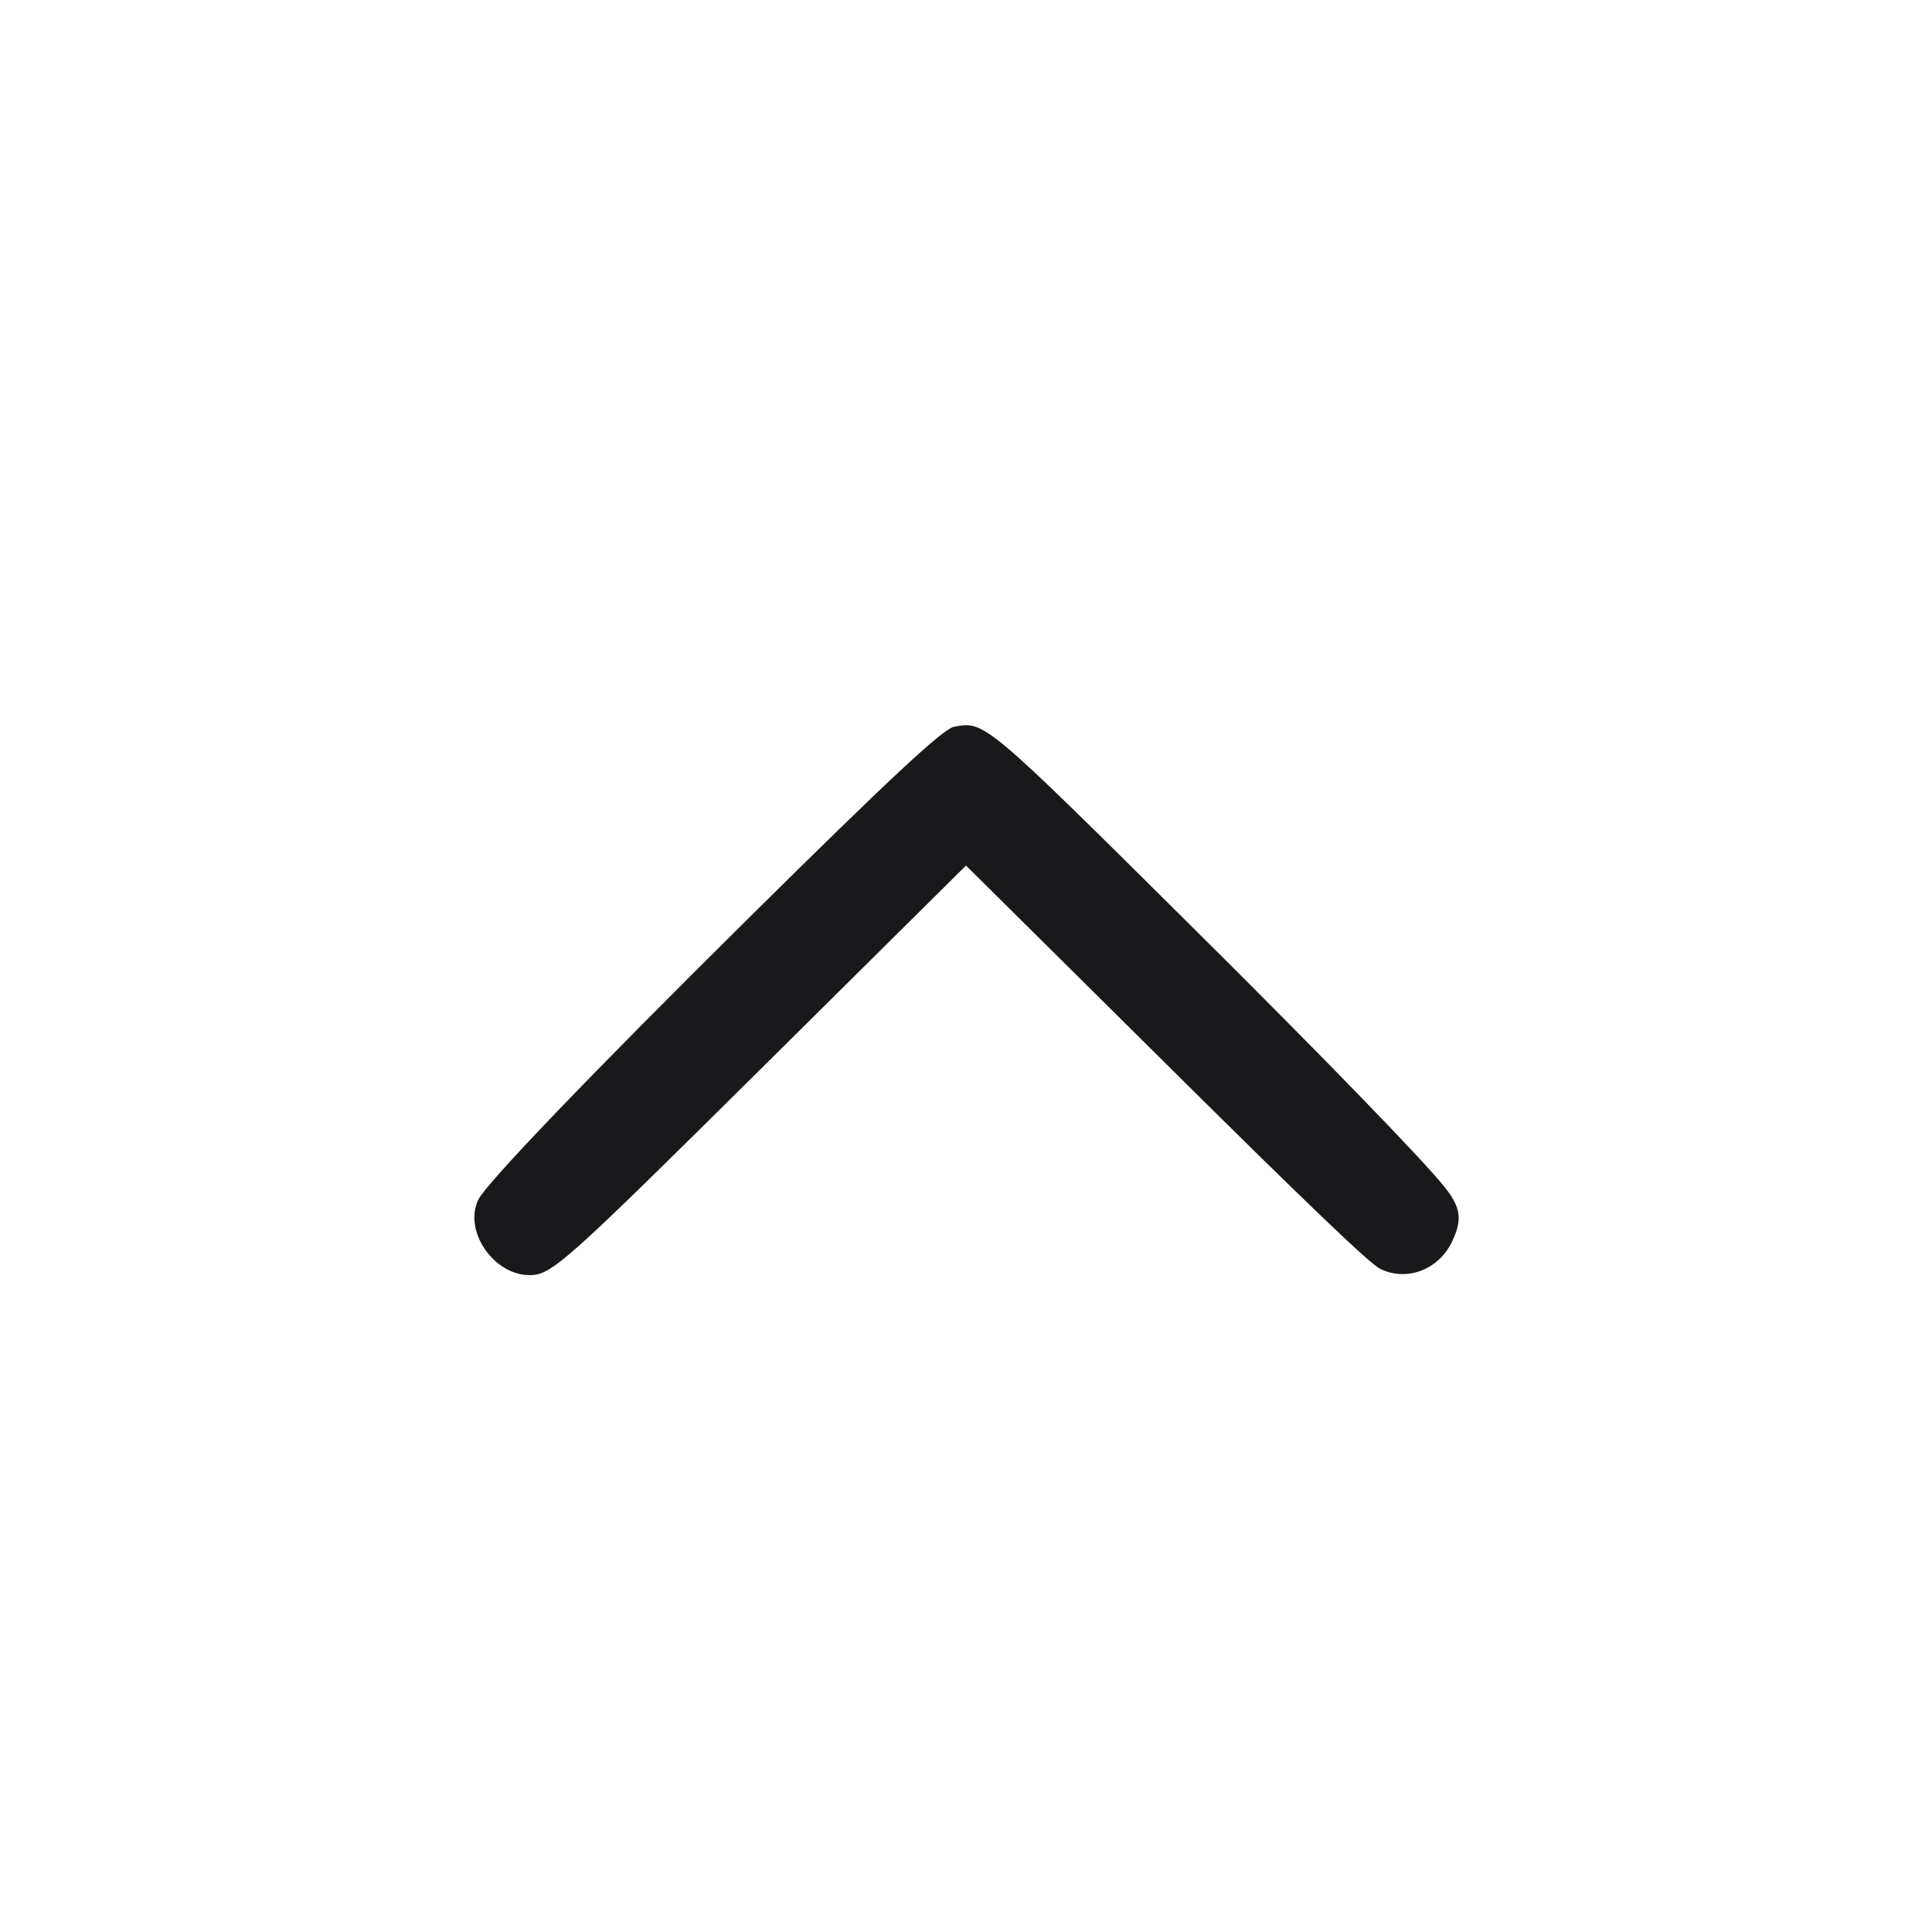 <svg width="20" height="20" viewBox="0 0 20 20" fill="none" xmlns="http://www.w3.org/2000/svg"><path d="M9.875 7.524 C 9.761 7.546,9.216 8.053,7.737 9.517 C 6.127 11.110,5.030 12.253,4.951 12.420 C 4.797 12.743,5.109 13.200,5.483 13.200 C 5.710 13.200,5.842 13.082,7.930 11.012 L 10.000 8.960 12.070 11.012 C 13.554 12.484,14.182 13.084,14.289 13.136 C 14.562 13.268,14.890 13.146,15.029 12.858 C 15.140 12.630,15.124 12.503,14.960 12.295 C 14.735 12.011,13.703 10.947,12.344 9.598 C 10.191 7.461,10.192 7.462,9.875 7.524 " fill="#19191C" stroke="none" fill-rule="evenodd"></path></svg>